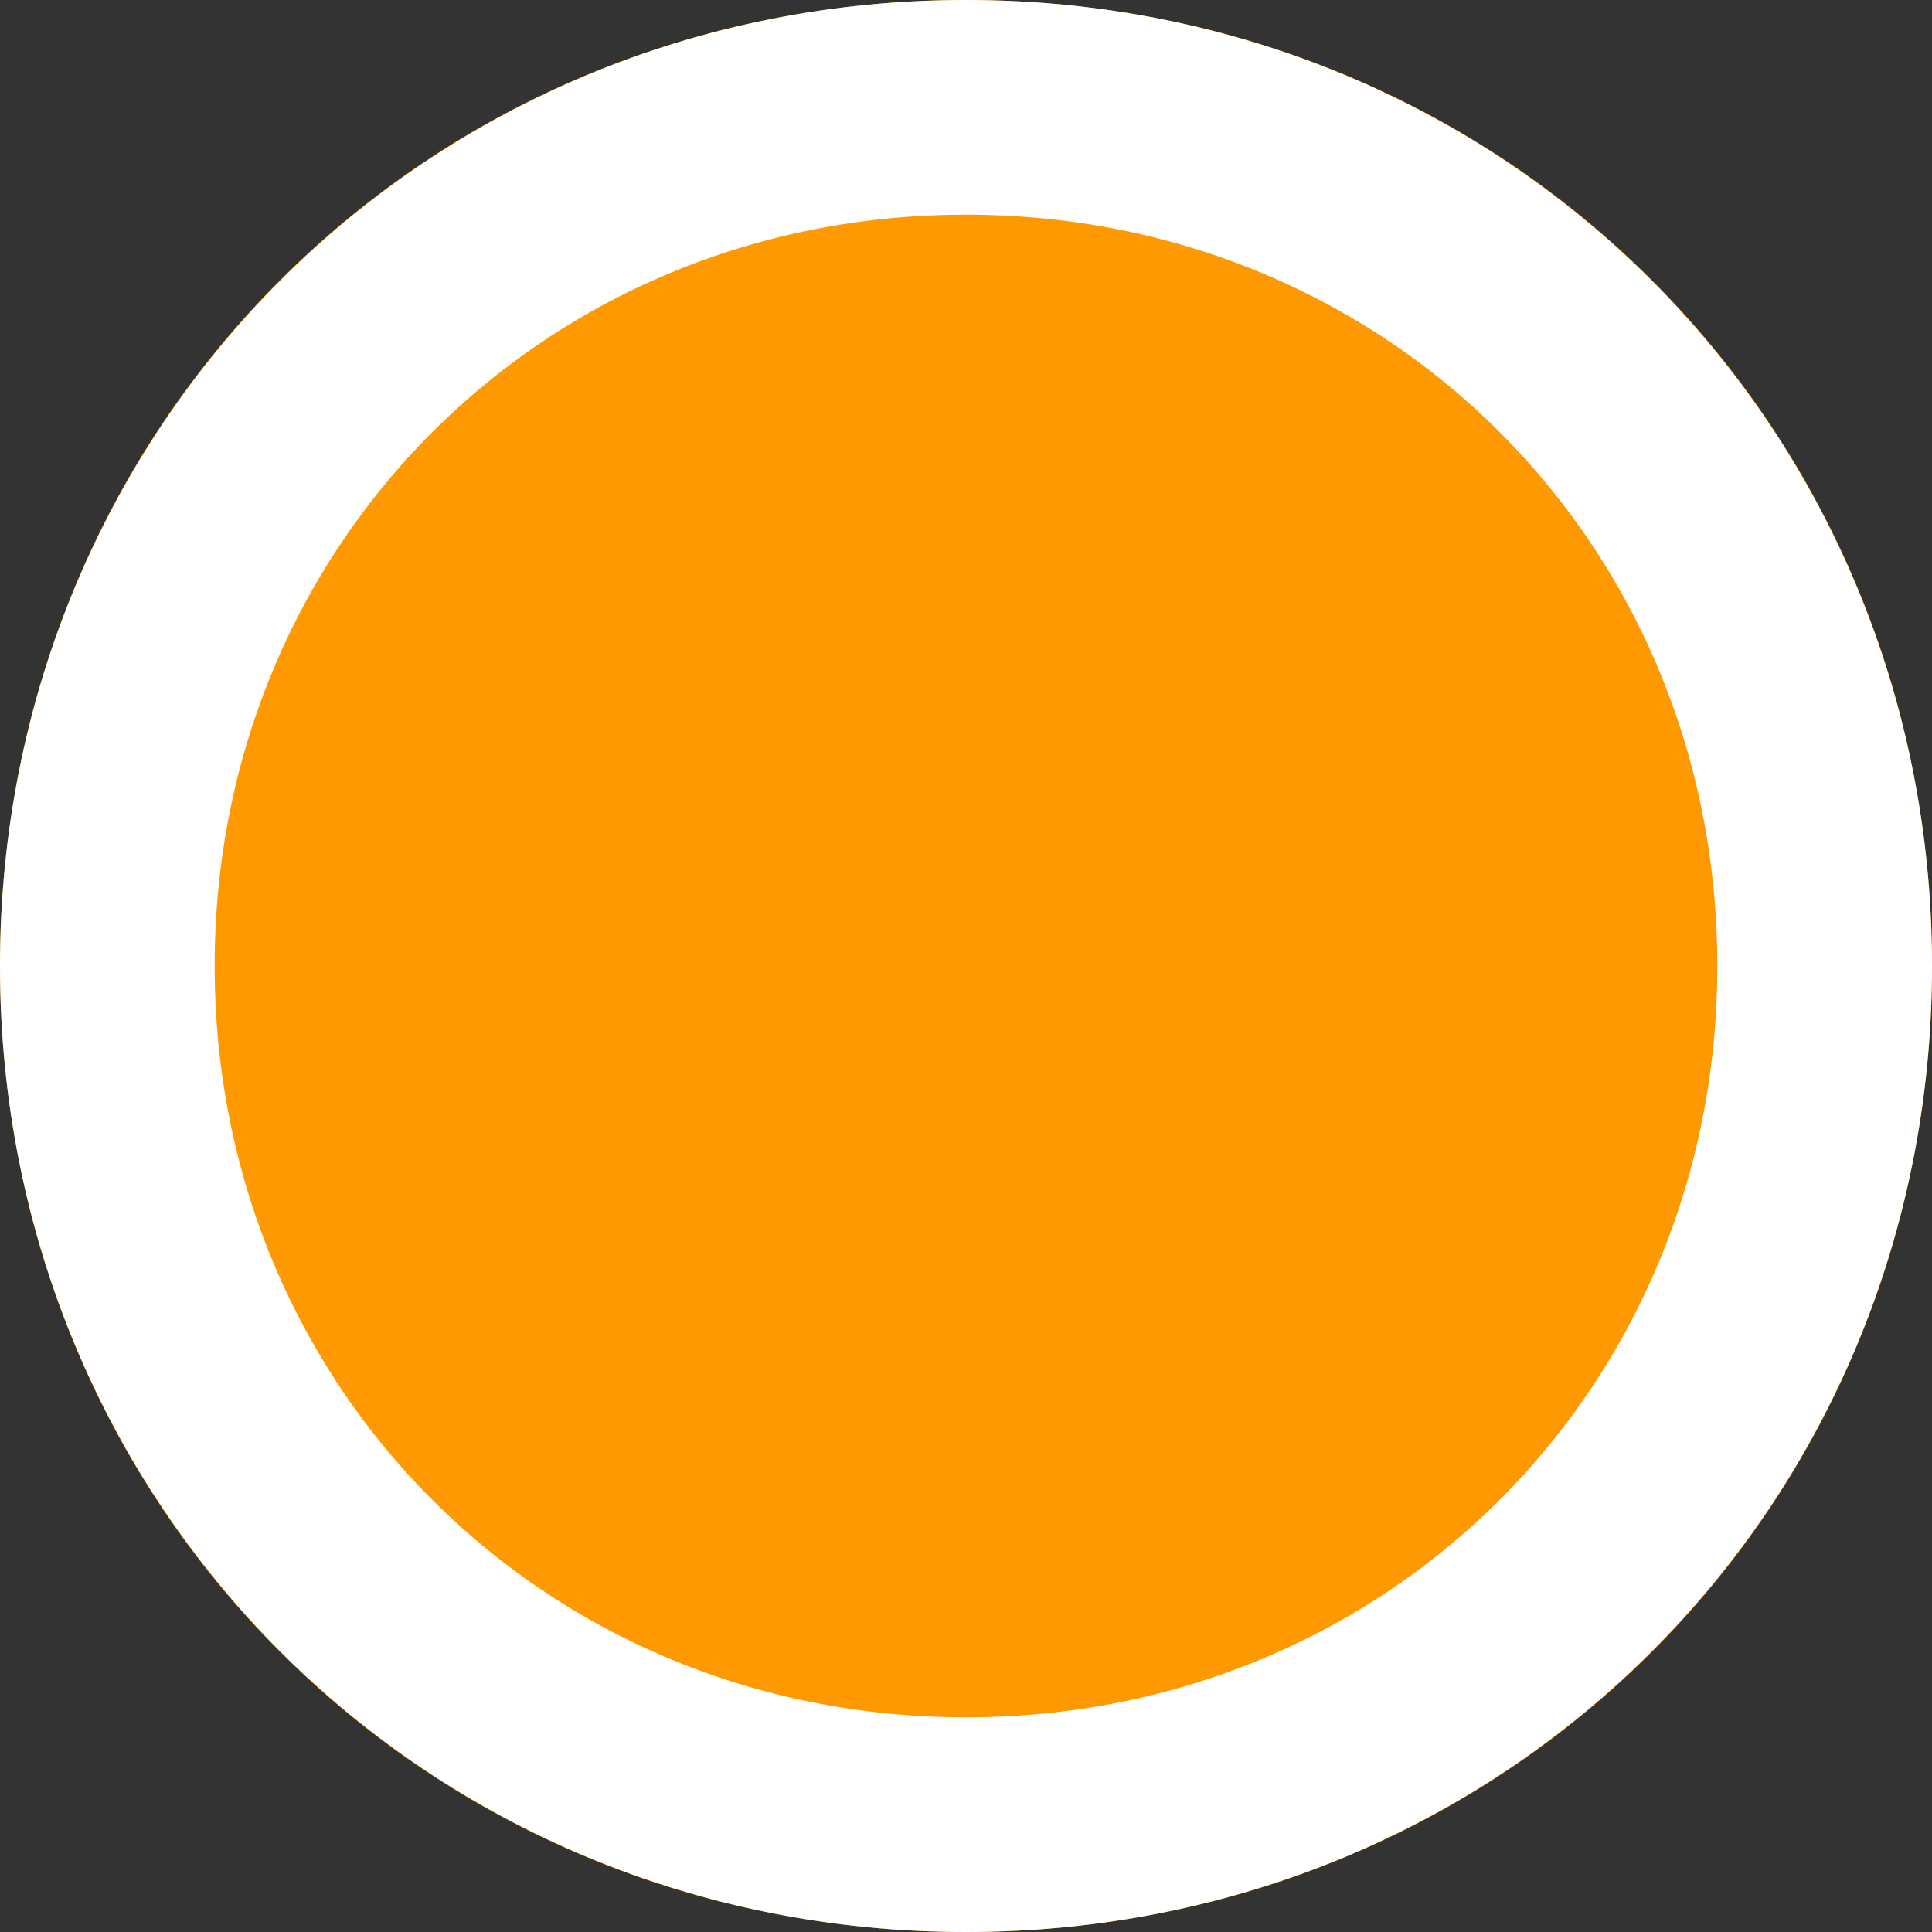 ﻿<?xml version="1.0" encoding="utf-8"?>
<svg version="1.1" xmlns:xlink="http://www.w3.org/1999/xlink" width="9px" height="9px" xmlns="http://www.w3.org/2000/svg">
  <rect width="100%" height="100%" fill="#333333" stroke="none"/>
  <g transform="matrix(1 0 0 1 -760 -443 )">
    <path d="M 764.5 443  C 767.02 443  769 444.98  769 447.5  C 769 450.02  767.02 452  764.5 452  C 761.98 452  760 450.02  760 447.5  C 760 444.98  761.98 443  764.5 443  Z " fill-rule="nonzero" fill="#ff9901" stroke="none" />
    <path d="M 764.5 443.5  C 766.74 443.5  768.5 445.26  768.5 447.5  C 768.5 449.74  766.74 451.5  764.5 451.5  C 762.26 451.5  760.5 449.74  760.5 447.5  C 760.5 445.26  762.26 443.5  764.5 443.5  Z " stroke-width="1" stroke="#ffffff" fill="none" />
  </g>
</svg>